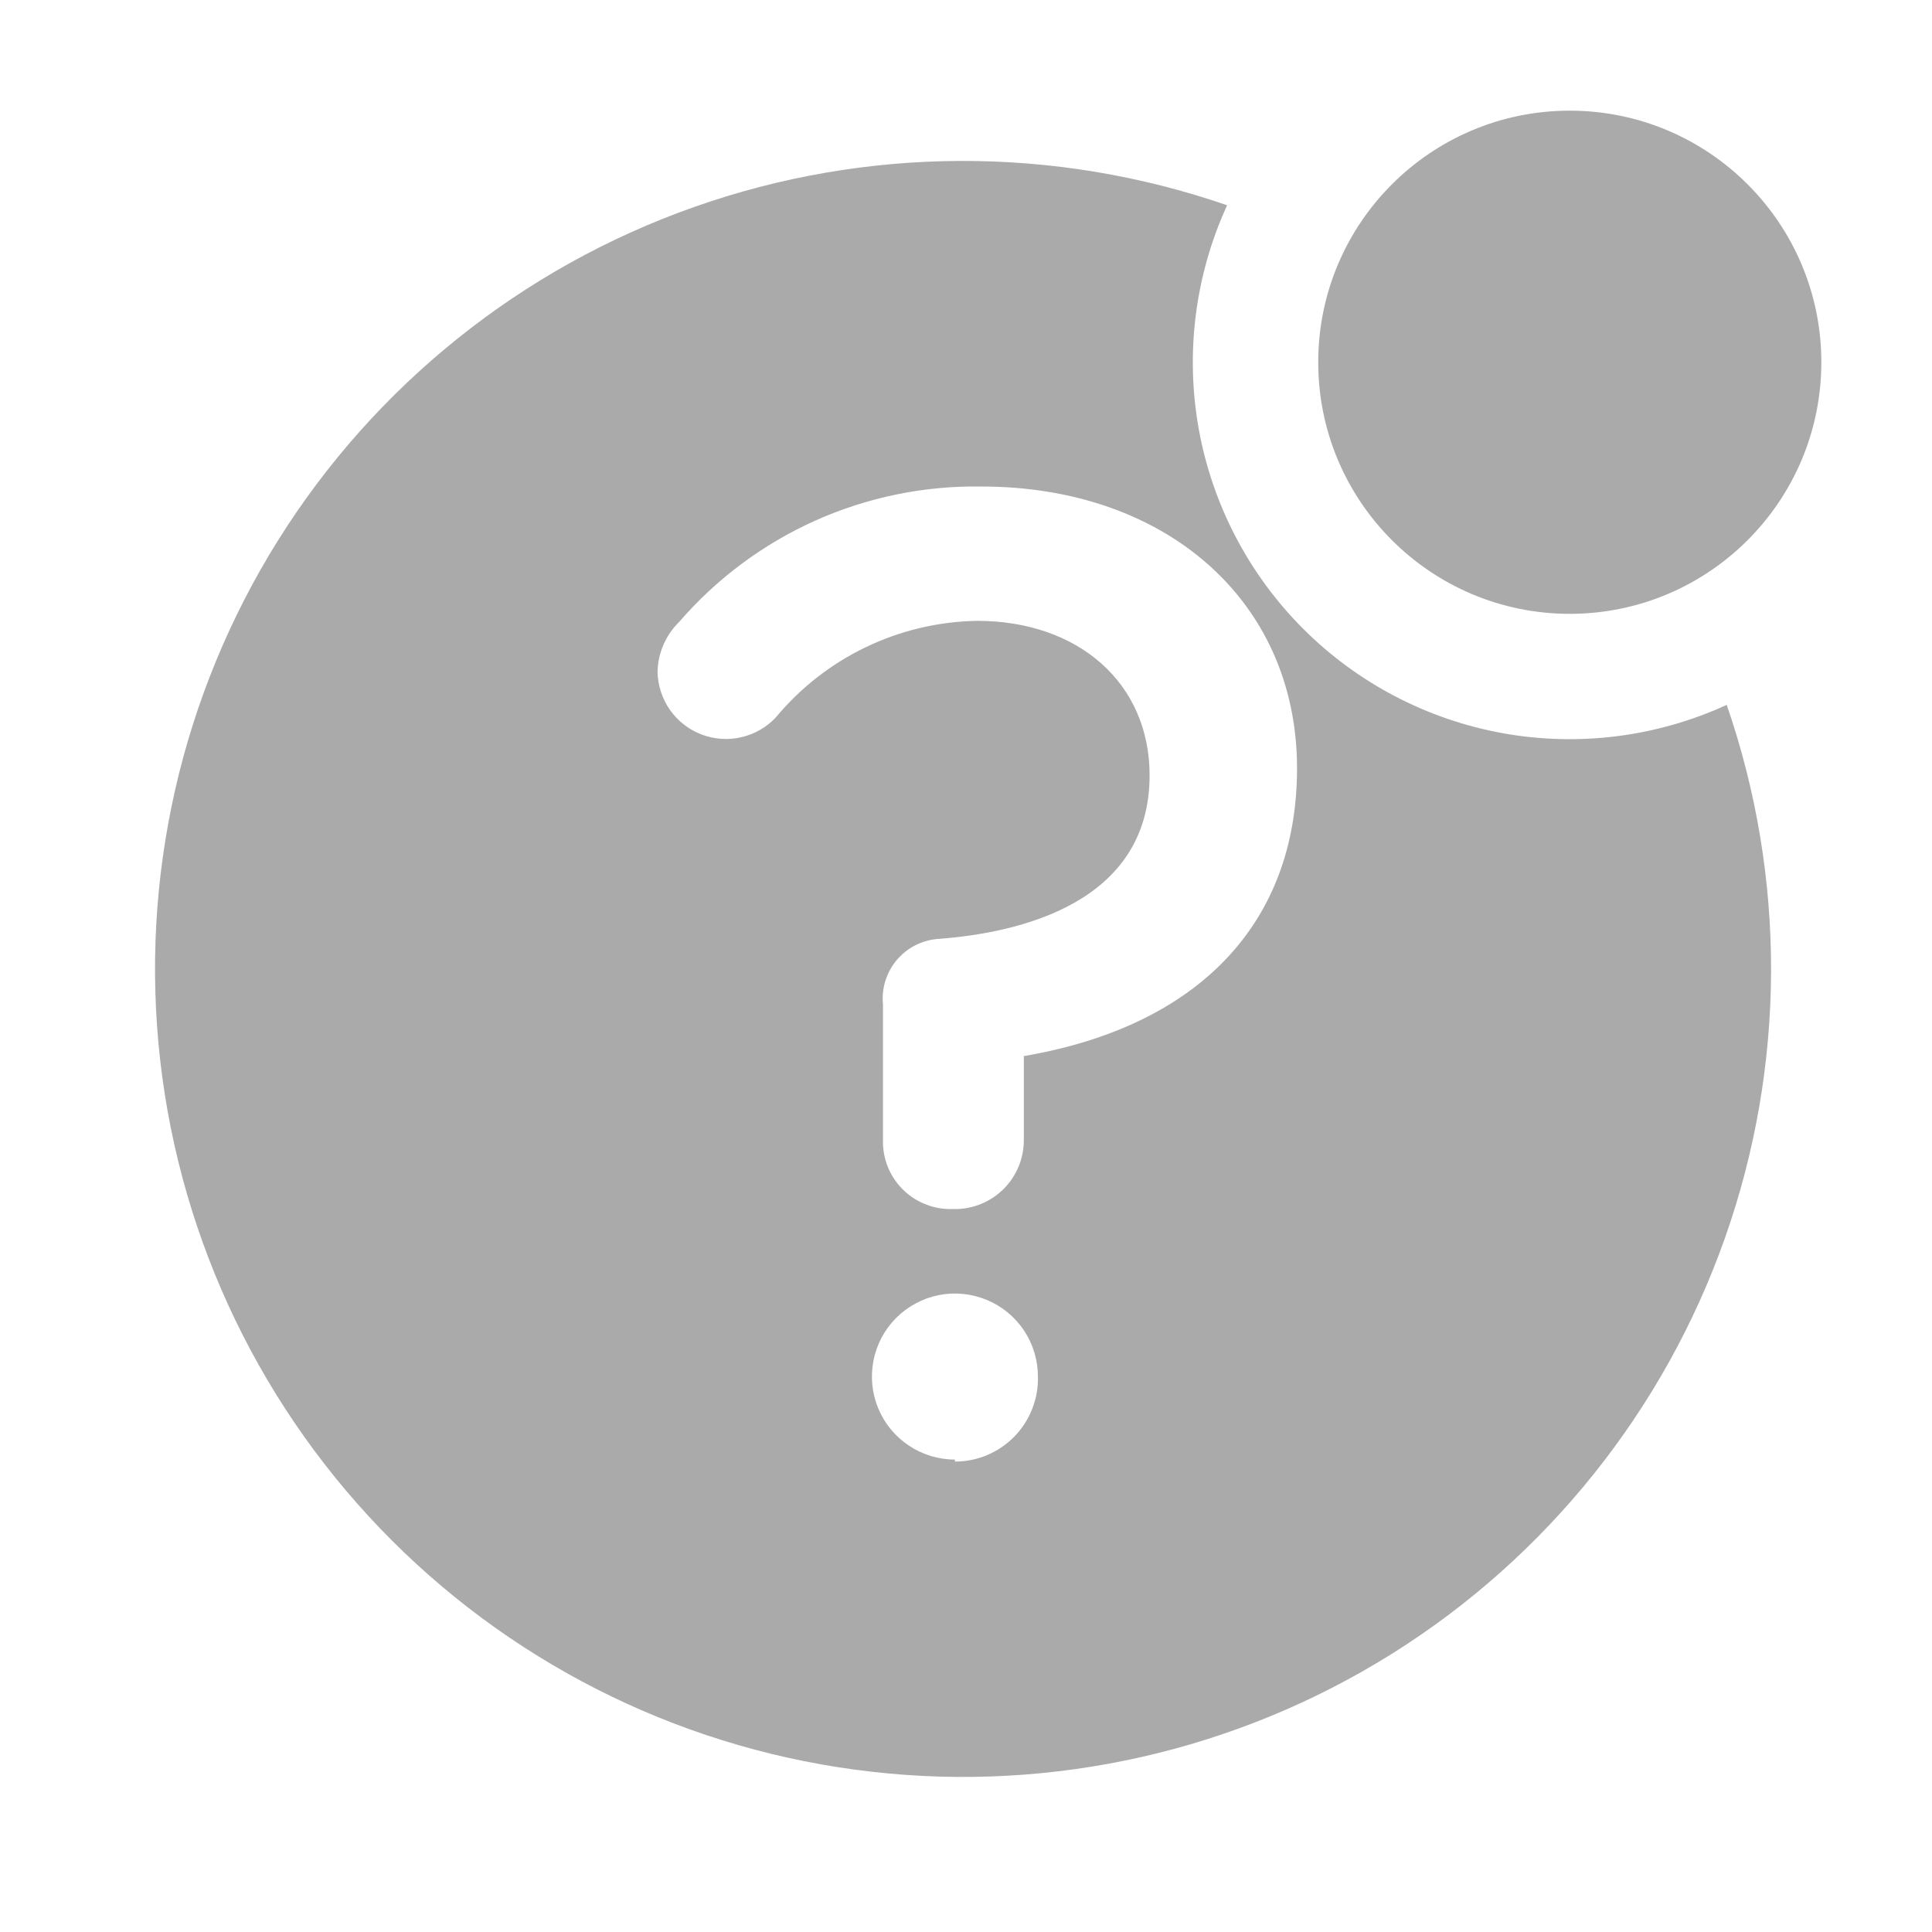 <svg width="32" height="32" viewBox="0 0 32 32" fill="none" xmlns="http://www.w3.org/2000/svg">
<path d="M28.6 11.675C27.442 12.206 26.149 12.37 24.895 12.145C23.641 11.919 22.486 11.316 21.585 10.415C20.684 9.514 20.081 8.359 19.855 7.105C19.63 5.851 19.794 4.558 20.325 3.4C17.463 2.411 14.351 2.421 11.496 3.429C8.641 4.436 6.212 6.383 4.606 8.949C3 11.516 2.312 14.551 2.653 17.559C2.995 20.568 4.347 23.371 6.488 25.512C8.629 27.653 11.432 29.005 14.441 29.346C17.449 29.688 20.484 29 23.051 27.394C25.617 25.788 27.563 23.359 28.571 20.504C29.579 17.649 29.589 14.537 28.6 11.675V11.675ZM15.816 24.175C15.544 24.175 15.279 24.094 15.053 23.943C14.826 23.792 14.65 23.578 14.546 23.326C14.442 23.075 14.415 22.799 14.468 22.532C14.521 22.265 14.652 22.02 14.844 21.828C15.037 21.636 15.281 21.505 15.548 21.451C15.815 21.398 16.091 21.426 16.343 21.53C16.594 21.634 16.809 21.81 16.96 22.036C17.111 22.262 17.191 22.528 17.191 22.8C17.196 22.983 17.164 23.166 17.096 23.337C17.029 23.507 16.929 23.663 16.801 23.794C16.673 23.925 16.52 24.029 16.35 24.101C16.181 24.172 16 24.209 15.816 24.208V24.175ZM16.958 17.458V18.892C16.956 19.183 16.843 19.463 16.642 19.674C16.44 19.884 16.166 20.01 15.875 20.025H15.783C15.636 20.031 15.489 20.007 15.351 19.955C15.213 19.904 15.086 19.826 14.978 19.725C14.87 19.624 14.784 19.503 14.723 19.369C14.662 19.234 14.629 19.089 14.625 18.942C14.625 18.575 14.625 16.642 14.625 16.642C14.611 16.508 14.625 16.373 14.665 16.245C14.705 16.117 14.77 15.998 14.857 15.896C14.945 15.794 15.052 15.71 15.172 15.651C15.293 15.592 15.424 15.557 15.558 15.55C16.866 15.45 19.041 14.967 19.041 12.842C19.041 11.317 17.866 10.283 16.183 10.283C15.545 10.294 14.917 10.442 14.341 10.719C13.766 10.995 13.257 11.392 12.85 11.883C12.696 12.047 12.496 12.161 12.277 12.211C12.058 12.262 11.829 12.245 11.619 12.165C11.409 12.085 11.228 11.944 11.098 11.76C10.969 11.576 10.897 11.358 10.891 11.133C10.896 10.819 11.025 10.52 11.25 10.3C11.869 9.584 12.637 9.012 13.501 8.624C14.365 8.237 15.303 8.044 16.25 8.058C19.333 8.058 21.483 9.975 21.483 12.725C21.483 15.3 19.841 17 16.958 17.492V17.458Z" fill="#AAAAAA"/>
<path d="M26 10.167C28.301 10.167 30.167 8.301 30.167 6C30.167 3.699 28.301 1.833 26 1.833C23.699 1.833 21.834 3.699 21.834 6C21.834 8.301 23.699 10.167 26 10.167Z" fill="#AAAAAA"/>
</svg>
